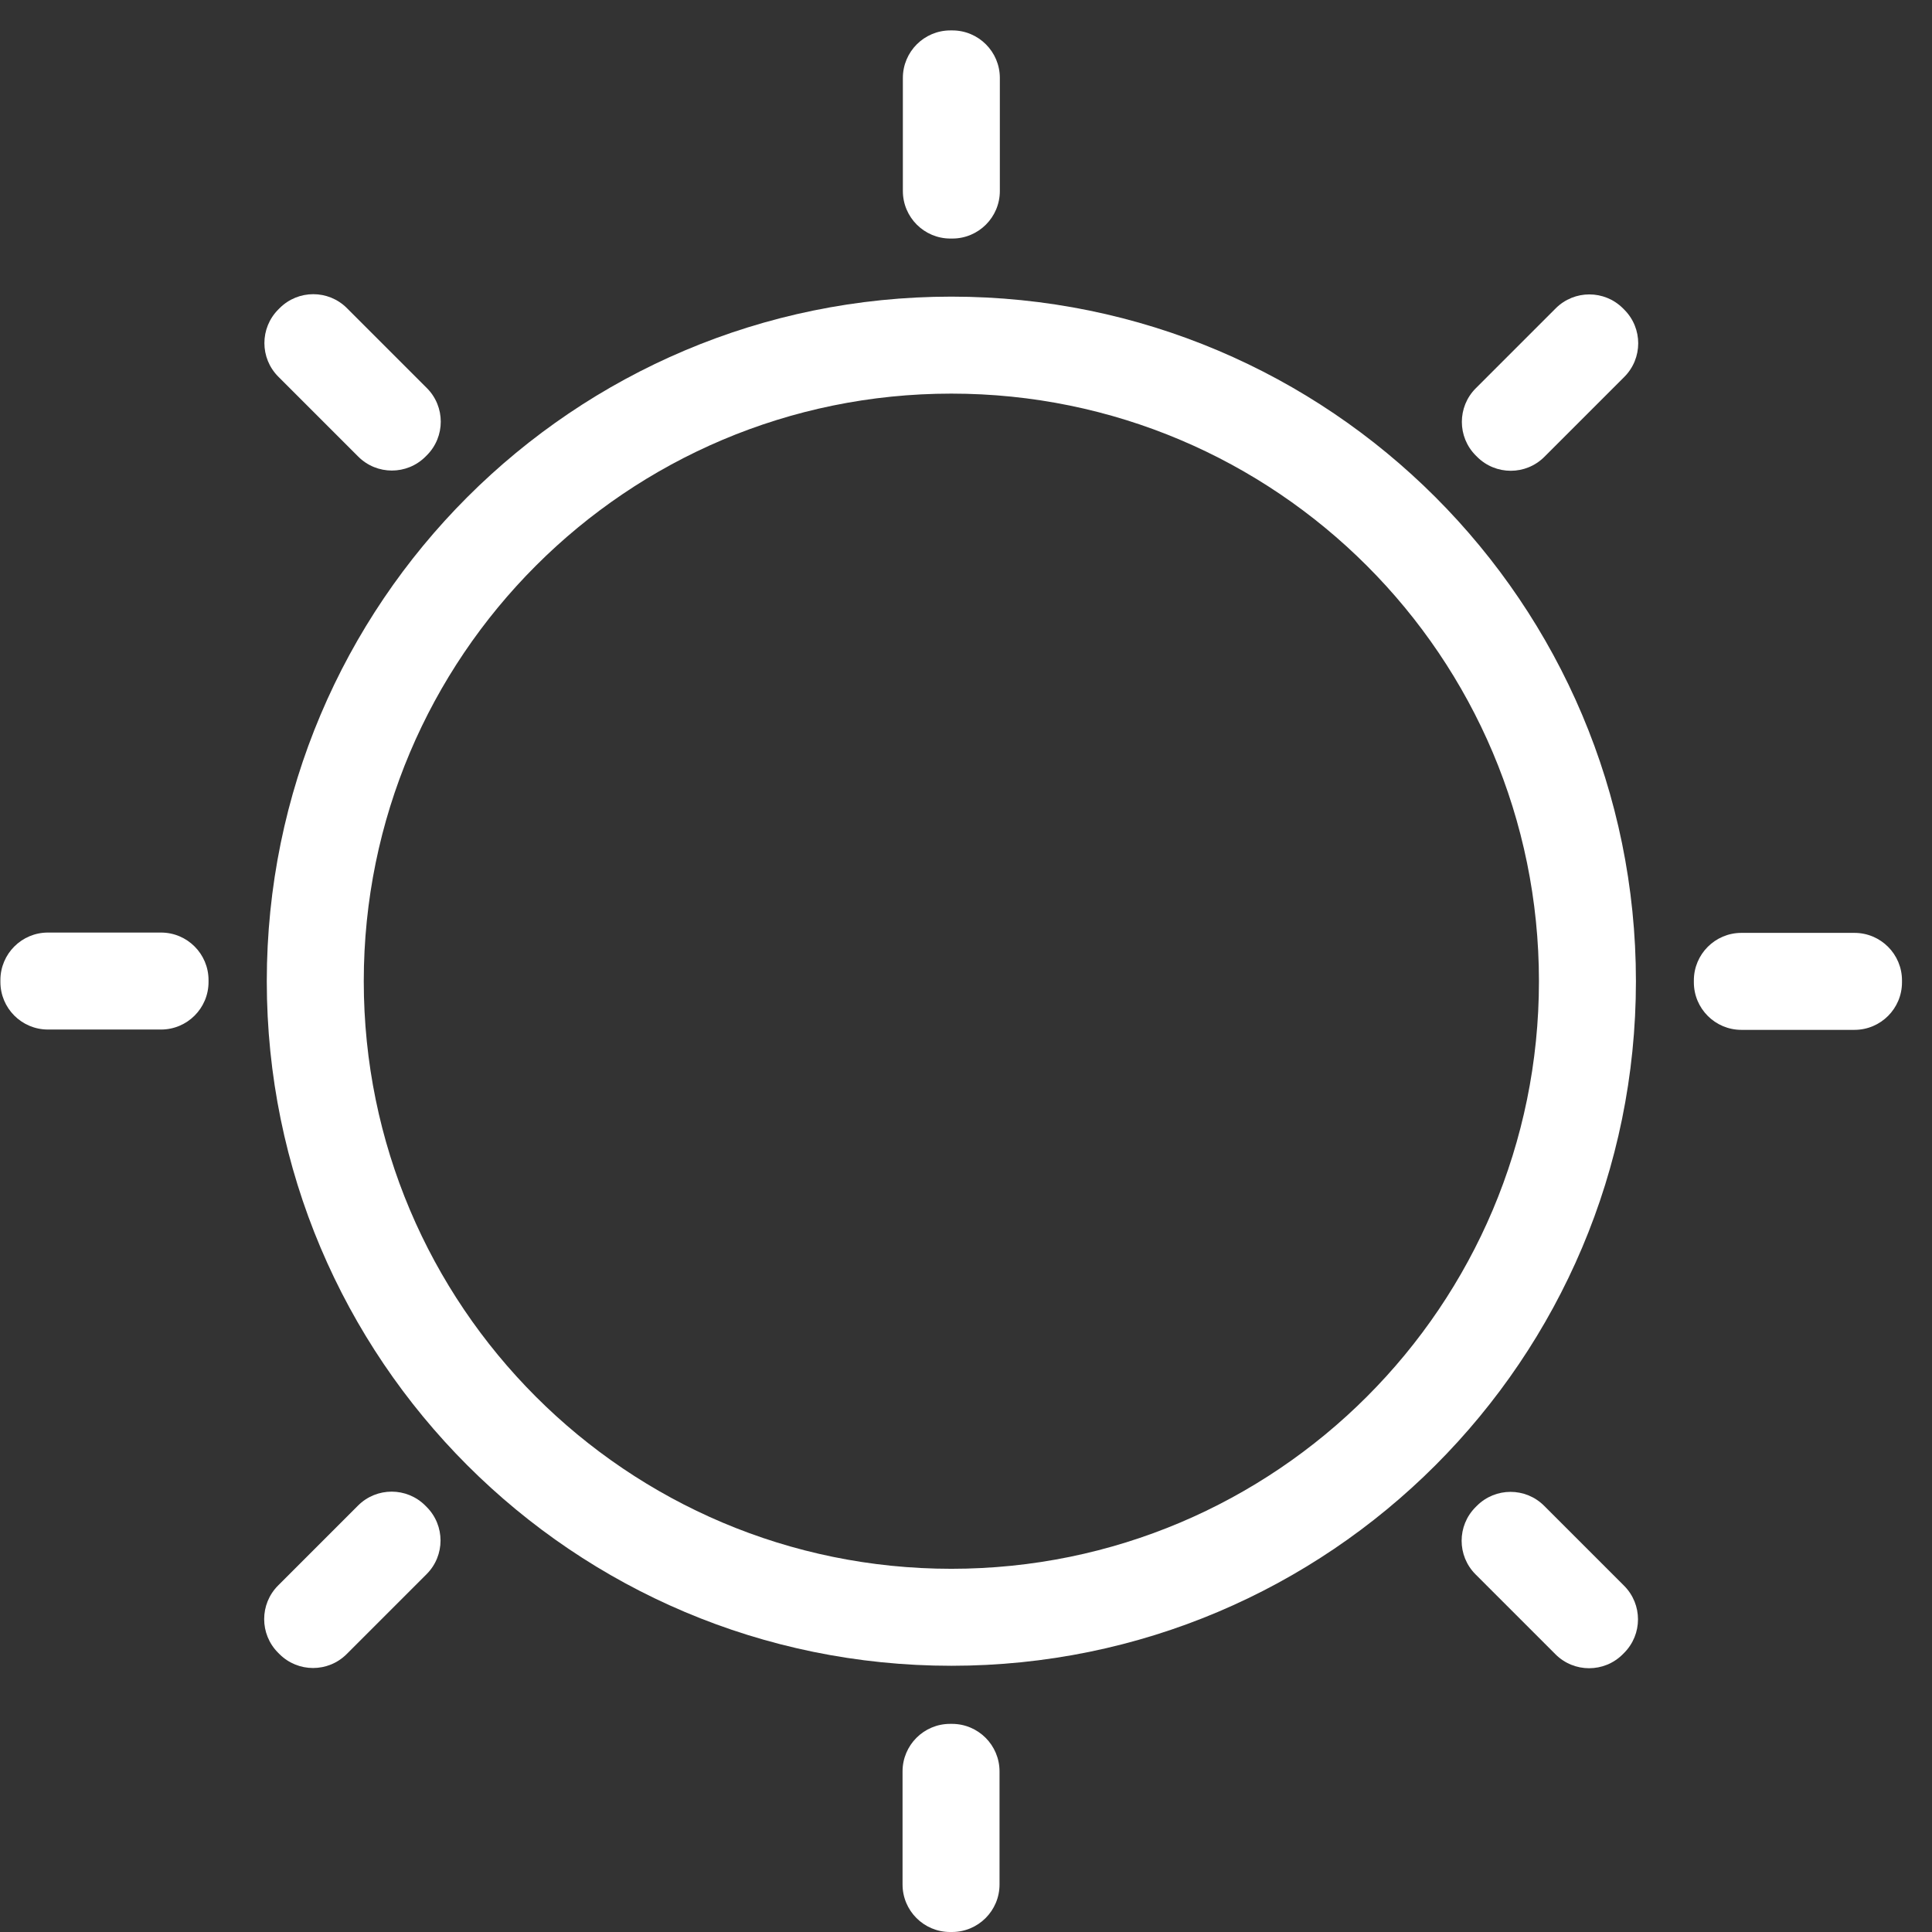 <?xml version="1.0" standalone="no"?><!DOCTYPE svg PUBLIC "-//W3C//DTD SVG 1.1//EN" "http://www.w3.org/Graphics/SVG/1.1/DTD/svg11.dtd"><svg t="1561432562968" class="icon" viewBox="0 0 1024 1024" version="1.1" xmlns="http://www.w3.org/2000/svg" p-id="2539" xmlns:xlink="http://www.w3.org/1999/xlink" width="48" height="48"><rect x="0" y="0" width="1024" height="1024" fill="#333333" stroke="none"/><defs><style type="text/css"></style></defs><path d="M504.238 157.223c-200.39 0-362.837 162.447-362.837 362.837s162.447 362.837 362.837 362.837c200.39 0 362.837-162.448 362.837-362.837S704.628 157.223 504.238 157.223zM504.238 831.495c-172.001 0-311.435-139.434-311.435-311.435 0-172.001 139.434-311.435 311.435-311.435s311.435 139.434 311.435 311.435C815.673 692.061 676.239 831.495 504.238 831.495z" p-id="2540" fill="#ffffff"></path><path d="M529.939 101.237c0 13.917-11.281 25.197-25.197 25.197l-1.008 0c-13.916 0-25.197-11.28-25.197-25.197L478.537 41.317c0-13.916 11.281-25.197 25.197-25.197l1.008 0c13.916 0 25.197 11.281 25.197 25.197L529.939 101.237z" p-id="2541" fill="#ffffff"></path><path d="M529.771 998.803c0 13.917-11.281 25.197-25.197 25.197l-1.008 0c-13.916 0-25.197-11.28-25.197-25.197l0-59.919c0-13.916 11.281-25.197 25.197-25.197l1.008 0c13.916 0 25.197 11.281 25.197 25.197L529.771 998.803z" p-id="2542" fill="#ffffff"></path><path d="M226.235 205.675c9.841 9.841 9.84 25.795 0 35.634l-0.713 0.713c-9.84 9.84-25.794 9.841-35.634 0l-42.369-42.369c-9.841-9.84-9.84-25.795 0-35.634l0.713-0.713c9.84-9.84 25.794-9.84 35.634 0L226.235 205.675z" p-id="2543" fill="#ffffff"></path><path d="M860.791 840.47c9.841 9.84 9.841 25.794 0 35.634l-0.713 0.713c-9.839 9.839-25.794 9.84-35.634 0l-42.369-42.37c-9.84-9.84-9.84-25.795 0-35.634l0.713-0.713c9.84-9.84 25.795-9.84 35.634 0L860.791 840.47z" p-id="2544" fill="#ffffff"></path><path d="M85.33 494.276c13.917 0 25.197 11.281 25.197 25.197l0.001 1.008c0 13.916-11.281 25.197-25.198 25.197l-59.918-0.001c-13.918 0.002-25.197-11.281-25.197-25.197l0-1.008c0-13.916 11.28-25.197 25.197-25.197L85.33 494.276z" p-id="2545" fill="#ffffff"></path><path d="M982.898 494.446c13.916 0 25.197 11.28 25.197 25.197l0 1.008c0 13.914-11.281 25.197-25.197 25.197L922.977 545.848c-13.916 0-25.197-11.281-25.197-25.197l0-1.008c0-13.916 11.281-25.197 25.197-25.197L982.898 494.446z" p-id="2546" fill="#ffffff"></path><path d="M189.767 797.982c9.841-9.841 25.796-9.839 35.634 0l0.715 0.713c9.839 9.839 9.839 25.794-0.002 35.634l-42.368 42.368c-9.841 9.843-25.794 9.841-35.634 0l-0.713-0.713c-9.84-9.84-9.841-25.794 0-35.633L189.767 797.982z" p-id="2547" fill="#ffffff"></path><path d="M824.563 163.426c9.84-9.84 25.794-9.841 35.634 0l0.713 0.713c9.839 9.839 9.84 25.794-0.001 35.634l-42.37 42.37c-9.839 9.84-25.794 9.839-35.633 0l-0.713-0.713c-9.84-9.84-9.84-25.794-0.001-35.634L824.563 163.426z" p-id="2548" fill="#ffffff"></path></svg>